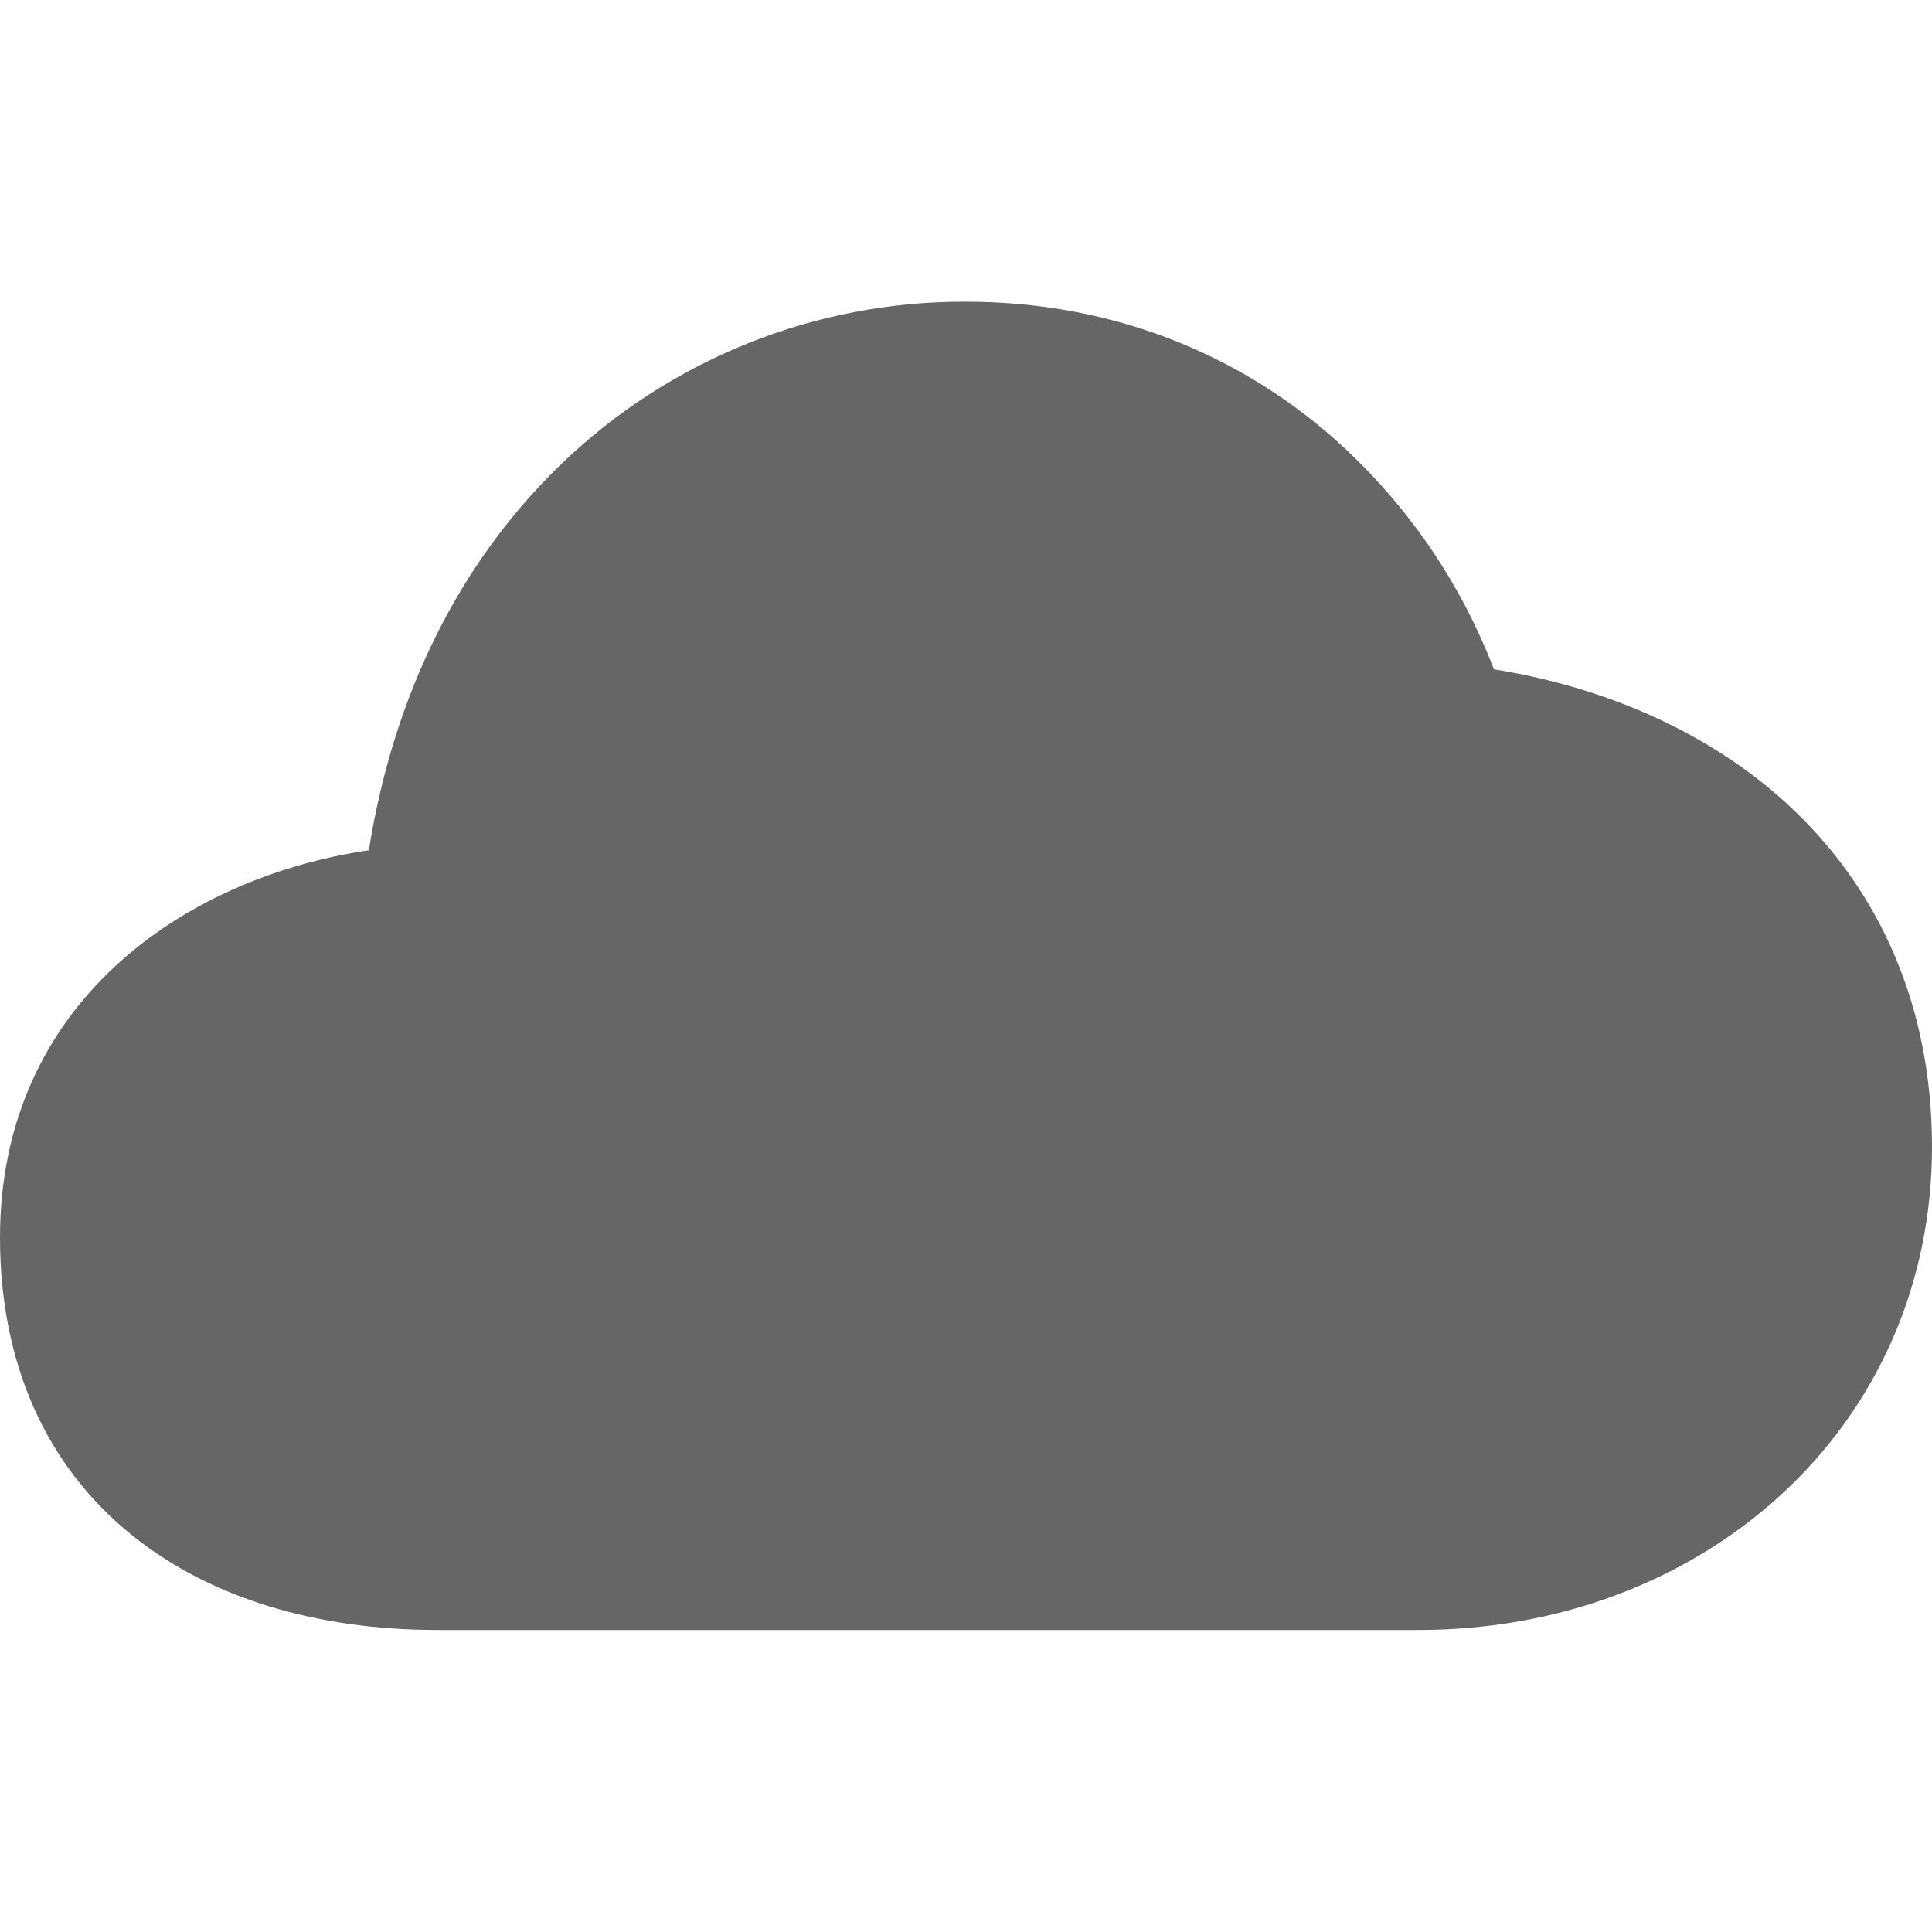 <svg width="24" height="24" viewBox="0 0 24 24" fill="none" xmlns="http://www.w3.org/2000/svg">
<g clip-path="url(#clip0_32_1120)">
<path d="M17.625 20.248H5.437C3.92 20.248 2.614 19.847 1.66 19.087C0.574 18.223 -1.52588e-05 16.939 -1.52588e-05 15.373C-1.52588e-05 12.474 2.271 10.904 4.582 10.562C4.888 8.632 5.707 6.981 6.978 5.759C8.327 4.462 10.128 3.74 12 3.748C13.664 3.748 15.199 4.296 16.438 5.333C17.385 6.132 18.114 7.157 18.558 8.315C19.976 8.54 21.251 9.12 22.185 9.972C23.372 11.055 24 12.534 24 14.248C24 15.936 23.326 17.477 22.102 18.589C20.923 19.659 19.333 20.248 17.625 20.248Z" fill="#666666"/>
</g>
<defs>
<clipPath id="clip0_32_1120">
<rect width="24" height="24" fill="white"/>
</clipPath>
</defs>
</svg>
